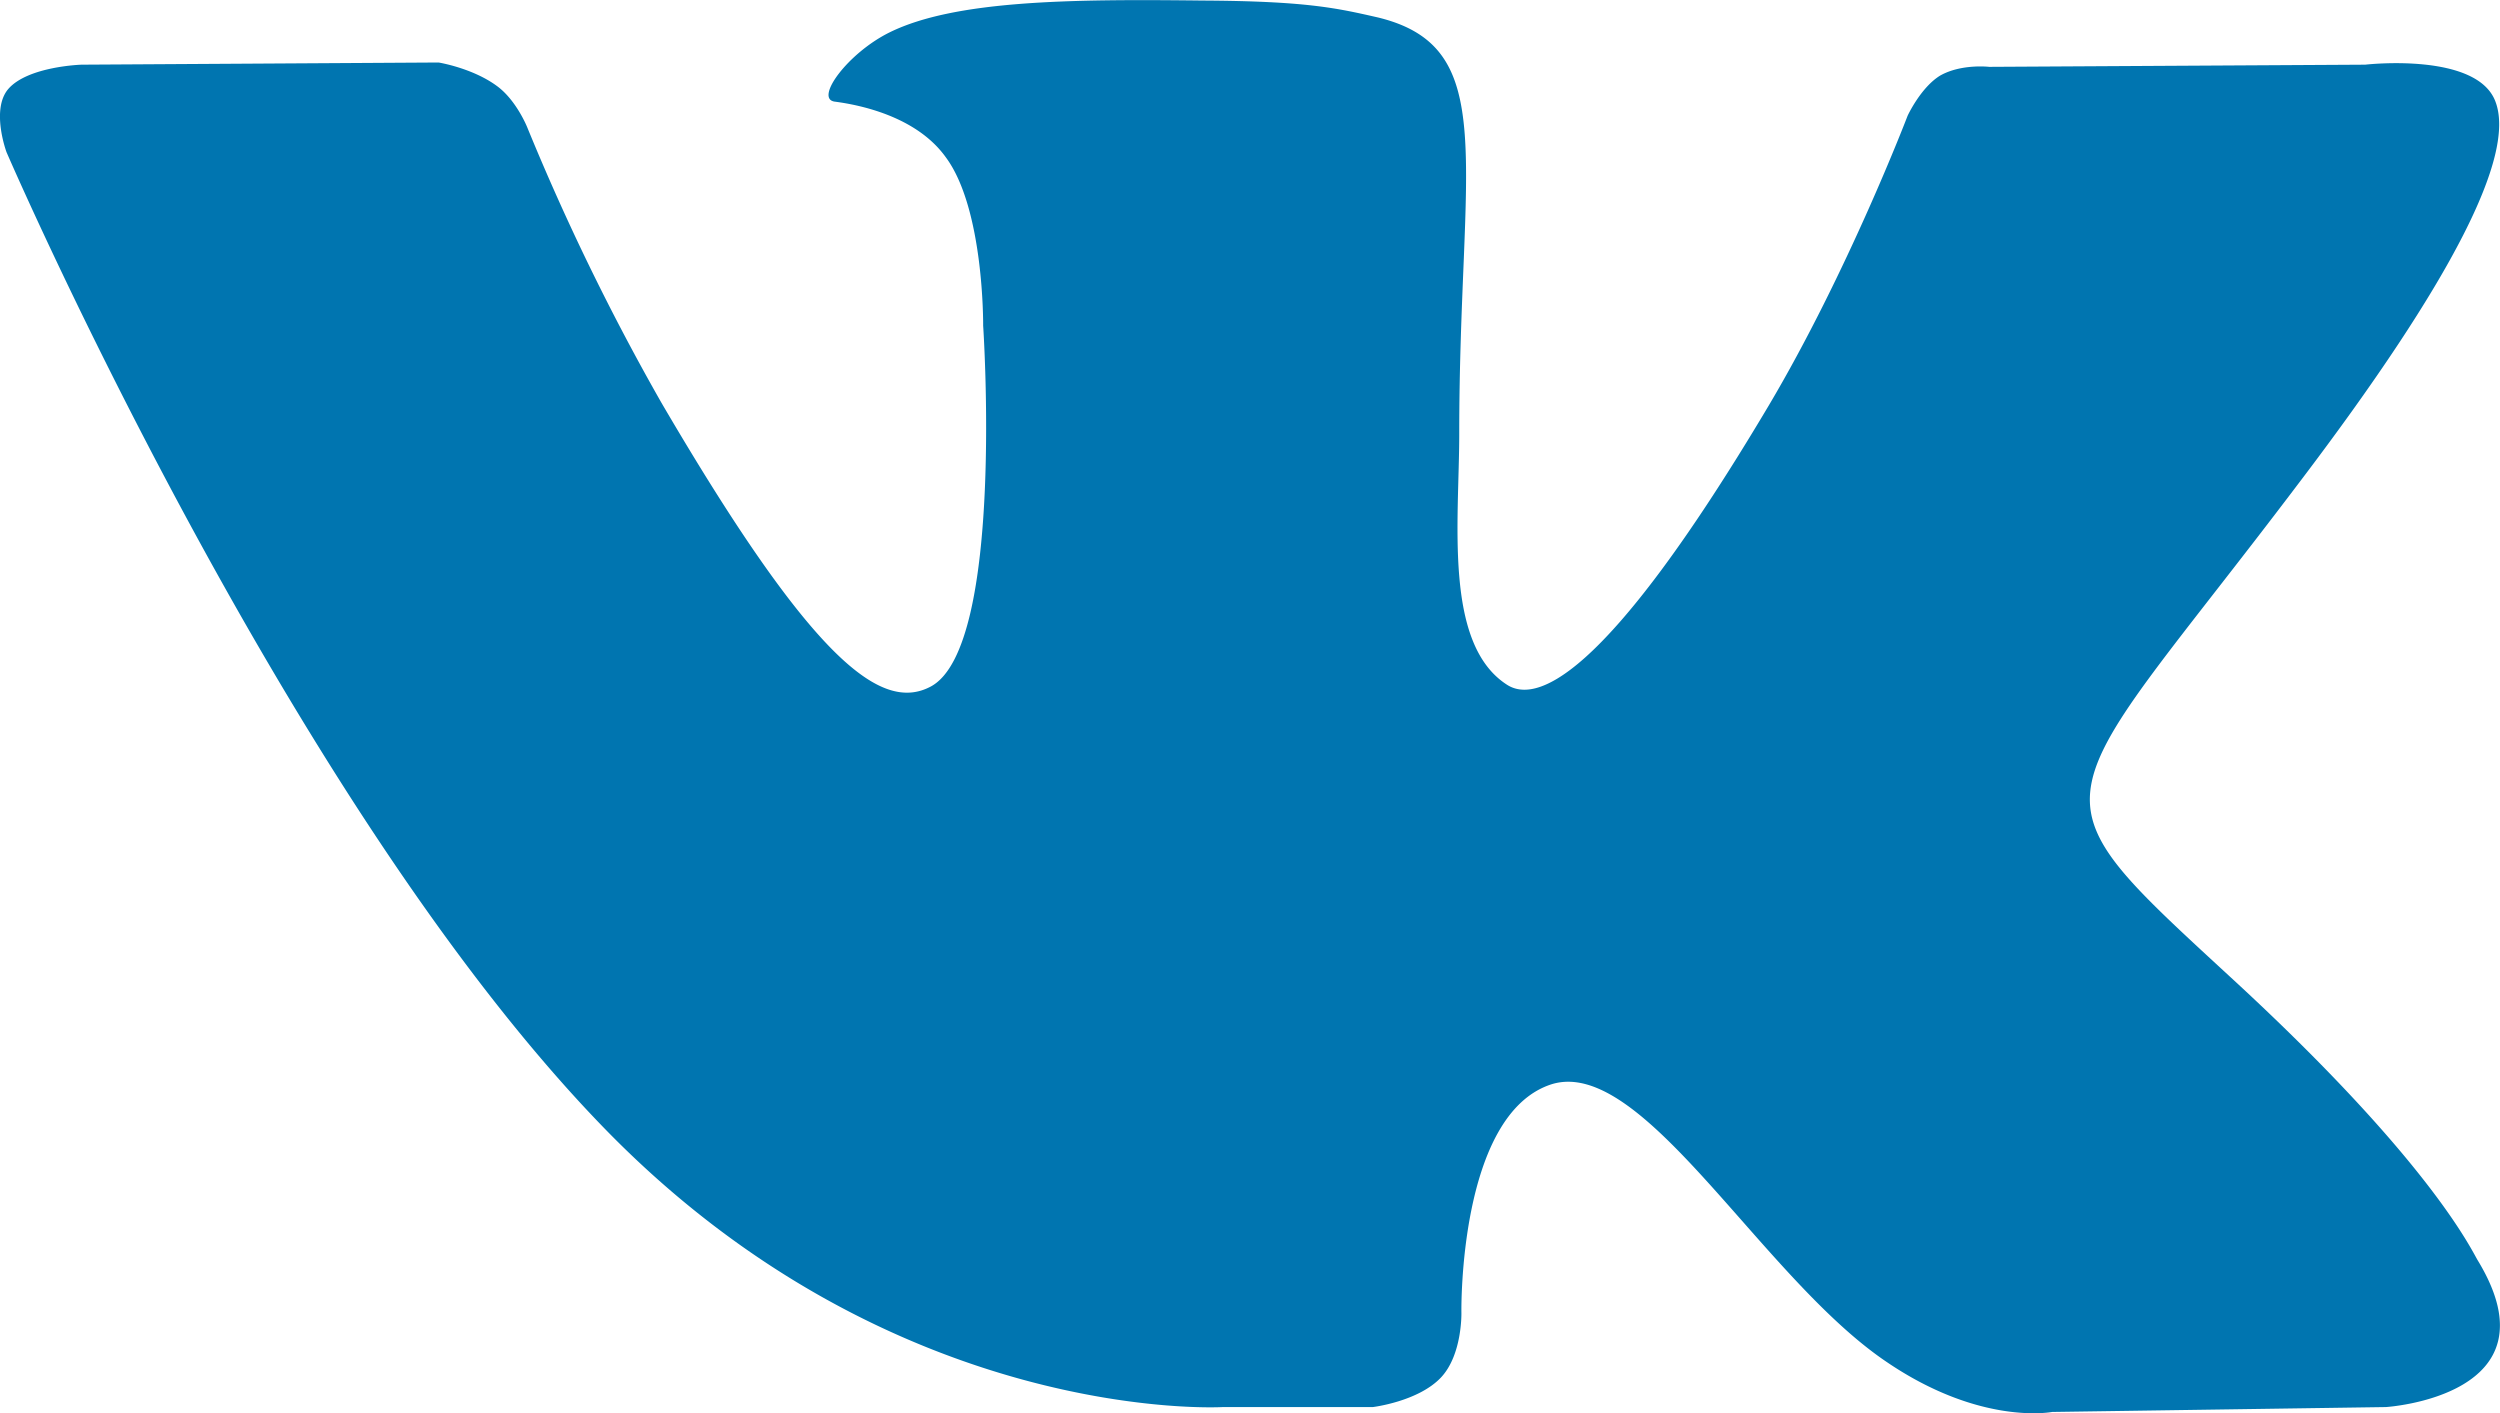 <svg xmlns="http://www.w3.org/2000/svg" xmlns:xlink="http://www.w3.org/1999/xlink" width="46" height="26" viewBox="0 0 46 26"><defs><path id="bckea" d="M864.5 99.89h2.76s.83-.1 1.25-.54c.4-.42.38-1.2.38-1.2s-.06-3.65 1.66-4.2c1.68-.52 3.85 3.54 6.15 5.1 1.74 1.19 3.06.93 3.06.93l6.14-.09s3.21-.2 1.69-2.7c-.12-.2-.89-1.85-4.57-5.23-3.85-3.55-3.33-2.97 1.3-9.1 2.83-3.73 3.96-6 3.6-6.98-.33-.93-2.4-.69-2.4-.69l-6.92.04s-.51-.06-.9.16c-.36.22-.6.74-.6.74s-1.1 2.88-2.56 5.34c-3.08 5.18-4.31 5.45-4.81 5.13-1.17-.75-.88-3.01-.88-4.62 0-5.02.77-7.11-1.5-7.66-.75-.17-1.3-.3-3.23-.31-2.46-.03-4.55 0-5.74.58-.78.38-1.4 1.23-1.02 1.28.46.06 1.5.27 2.04 1.02.71.95.69 3.1.69 3.1s.4 5.9-.96 6.64c-.93.5-2.21-.52-4.96-5.22a43.65 43.65 0 0 1-2.47-5.07s-.2-.5-.56-.76c-.45-.33-1.07-.43-1.07-.43l-6.57.04s-.99.03-1.35.45c-.32.38-.03 1.16-.03 1.16s5.15 11.93 10.98 17.94c5.34 5.51 11.4 5.15 11.4 5.15"/></defs><g><g transform="translate(-842 -74)"><use fill="#0075b0" xlink:href="#bckea"/></g></g></svg>